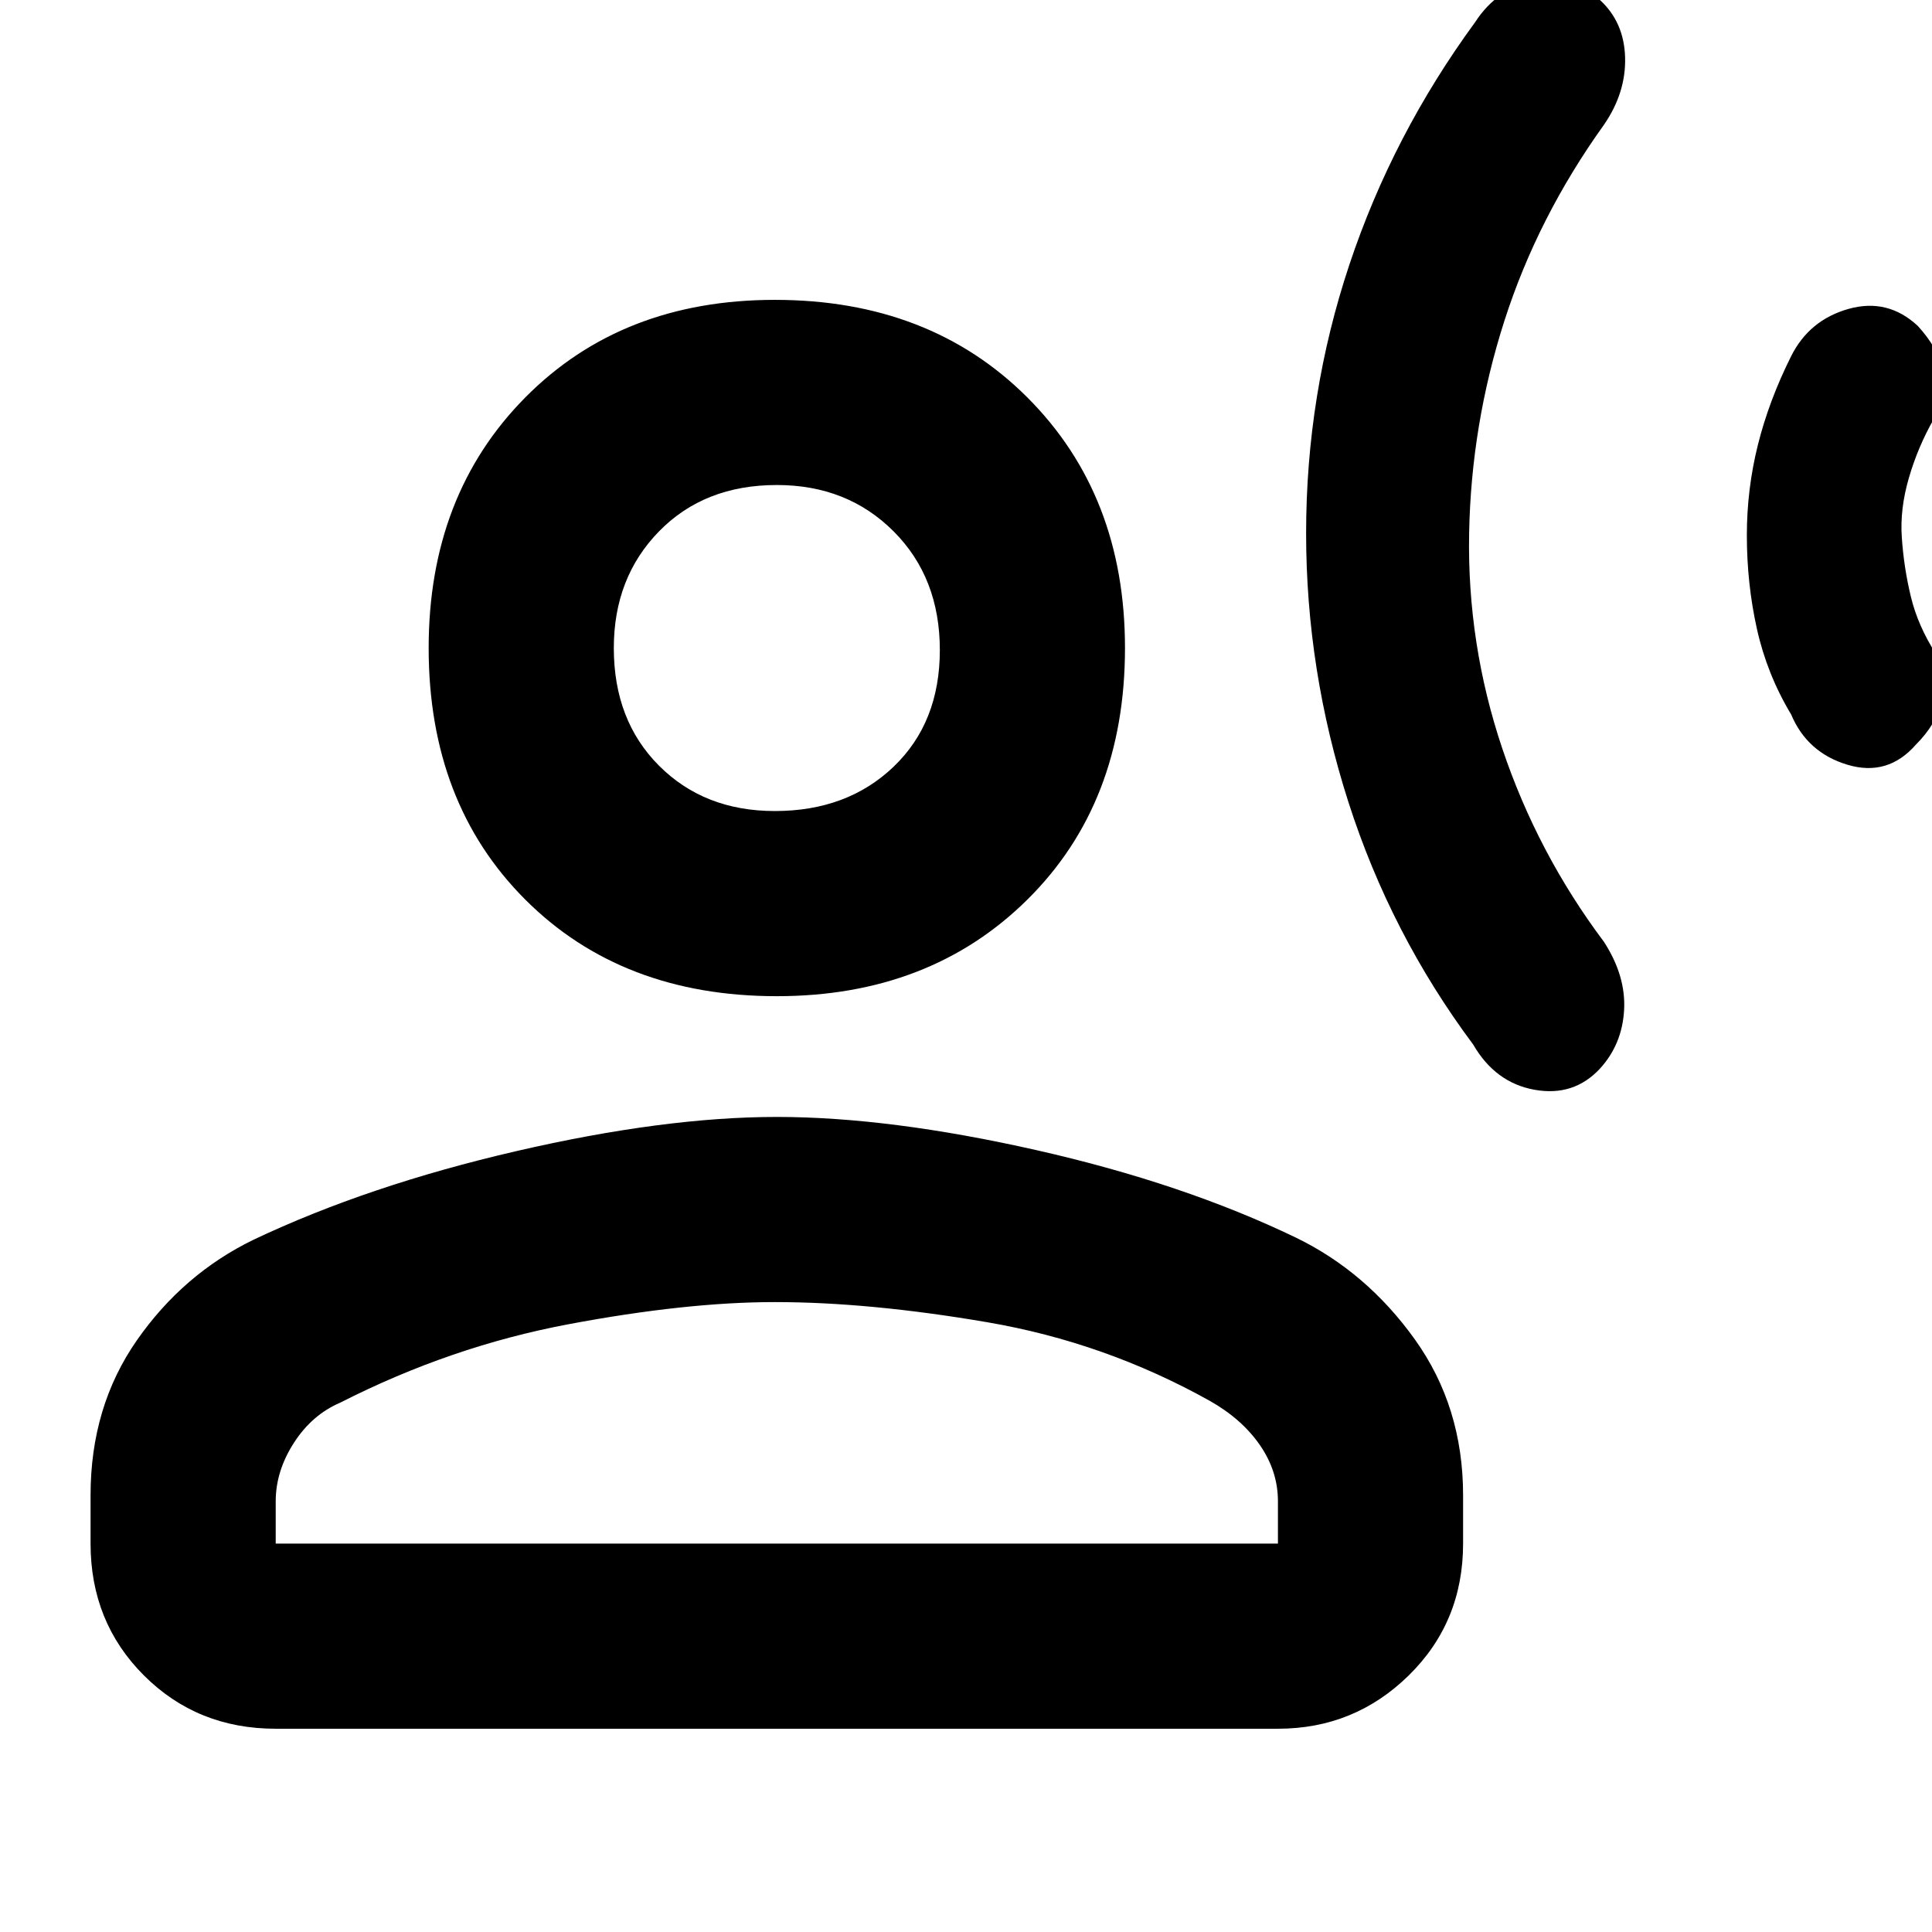 <svg xmlns="http://www.w3.org/2000/svg" height="48" width="48"><path d="M32.45 13.25Q32.45 9.8 33.525 6.575Q34.6 3.35 36.65 0.55Q37.2 -0.3 38.15 -0.475Q39.1 -0.65 39.75 0Q40.35 0.55 40.375 1.425Q40.4 2.3 39.85 3.1Q38.2 5.4 37.375 7.975Q36.55 10.55 36.5 13.25Q36.45 16 37.325 18.6Q38.2 21.2 39.85 23.4Q40.4 24.25 40.35 25.1Q40.3 25.95 39.75 26.55Q39.1 27.25 38.125 27.075Q37.15 26.9 36.6 25.95Q34.55 23.2 33.5 19.925Q32.45 16.65 32.45 13.25ZM43.4 13.3Q43.4 12.15 43.675 11.05Q43.95 9.95 44.5 8.85Q44.95 7.95 45.925 7.675Q46.9 7.4 47.65 8.1Q48.15 8.65 48.275 9.2Q48.4 9.75 48.05 10.4Q47.65 11.1 47.425 11.875Q47.2 12.65 47.25 13.35Q47.3 14.1 47.475 14.825Q47.65 15.55 48.1 16.25Q48.4 16.85 48.25 17.425Q48.1 18 47.6 18.5Q46.9 19.3 45.9 19Q44.9 18.7 44.5 17.75Q43.9 16.75 43.65 15.625Q43.4 14.5 43.4 13.3ZM19.3 24.75Q15.45 24.75 13.05 22.35Q10.65 19.95 10.65 16.1Q10.65 12.3 13.05 9.875Q15.45 7.45 19.25 7.45Q23.1 7.45 25.525 9.875Q27.95 12.3 27.95 16.1Q27.95 19.95 25.525 22.35Q23.1 24.75 19.3 24.75ZM6.85 42.95Q4.9 42.95 3.575 41.625Q2.25 40.3 2.25 38.35V37.15Q2.25 34.95 3.4 33.3Q4.55 31.65 6.3 30.8Q9.15 29.45 12.825 28.6Q16.5 27.75 19.3 27.75Q22.1 27.75 25.75 28.575Q29.4 29.4 32.2 30.75Q33.95 31.6 35.15 33.275Q36.35 34.95 36.35 37.15V38.35Q36.35 40.3 35 41.625Q33.65 42.95 31.75 42.95ZM6.85 38.35H31.75V37.3Q31.75 36.55 31.3 35.9Q30.85 35.25 30.05 34.8Q27.45 33.35 24.525 32.85Q21.6 32.35 19.25 32.35Q17.05 32.35 14.125 32.9Q11.2 33.45 8.45 34.85Q7.75 35.15 7.3 35.85Q6.85 36.55 6.85 37.3ZM19.25 20.15Q21.05 20.15 22.2 19.05Q23.35 17.95 23.35 16.15Q23.35 14.35 22.2 13.2Q21.05 12.05 19.3 12.05Q17.5 12.05 16.375 13.2Q15.25 14.35 15.25 16.1Q15.25 17.9 16.375 19.025Q17.5 20.15 19.25 20.15ZM19.3 16.1Q19.3 16.1 19.3 16.1Q19.3 16.1 19.3 16.1Q19.3 16.1 19.3 16.1Q19.3 16.1 19.3 16.1Q19.3 16.1 19.3 16.1Q19.3 16.1 19.3 16.1Q19.3 16.1 19.3 16.1Q19.3 16.1 19.3 16.1ZM19.3 38.35Q19.3 38.35 19.3 38.35Q19.3 38.35 19.3 38.35Q19.3 38.35 19.3 38.35Q19.3 38.35 19.3 38.35Q19.3 38.35 19.3 38.35Q19.3 38.35 19.3 38.35Q19.3 38.35 19.3 38.35Q19.3 38.35 19.3 38.35Z"/></svg>